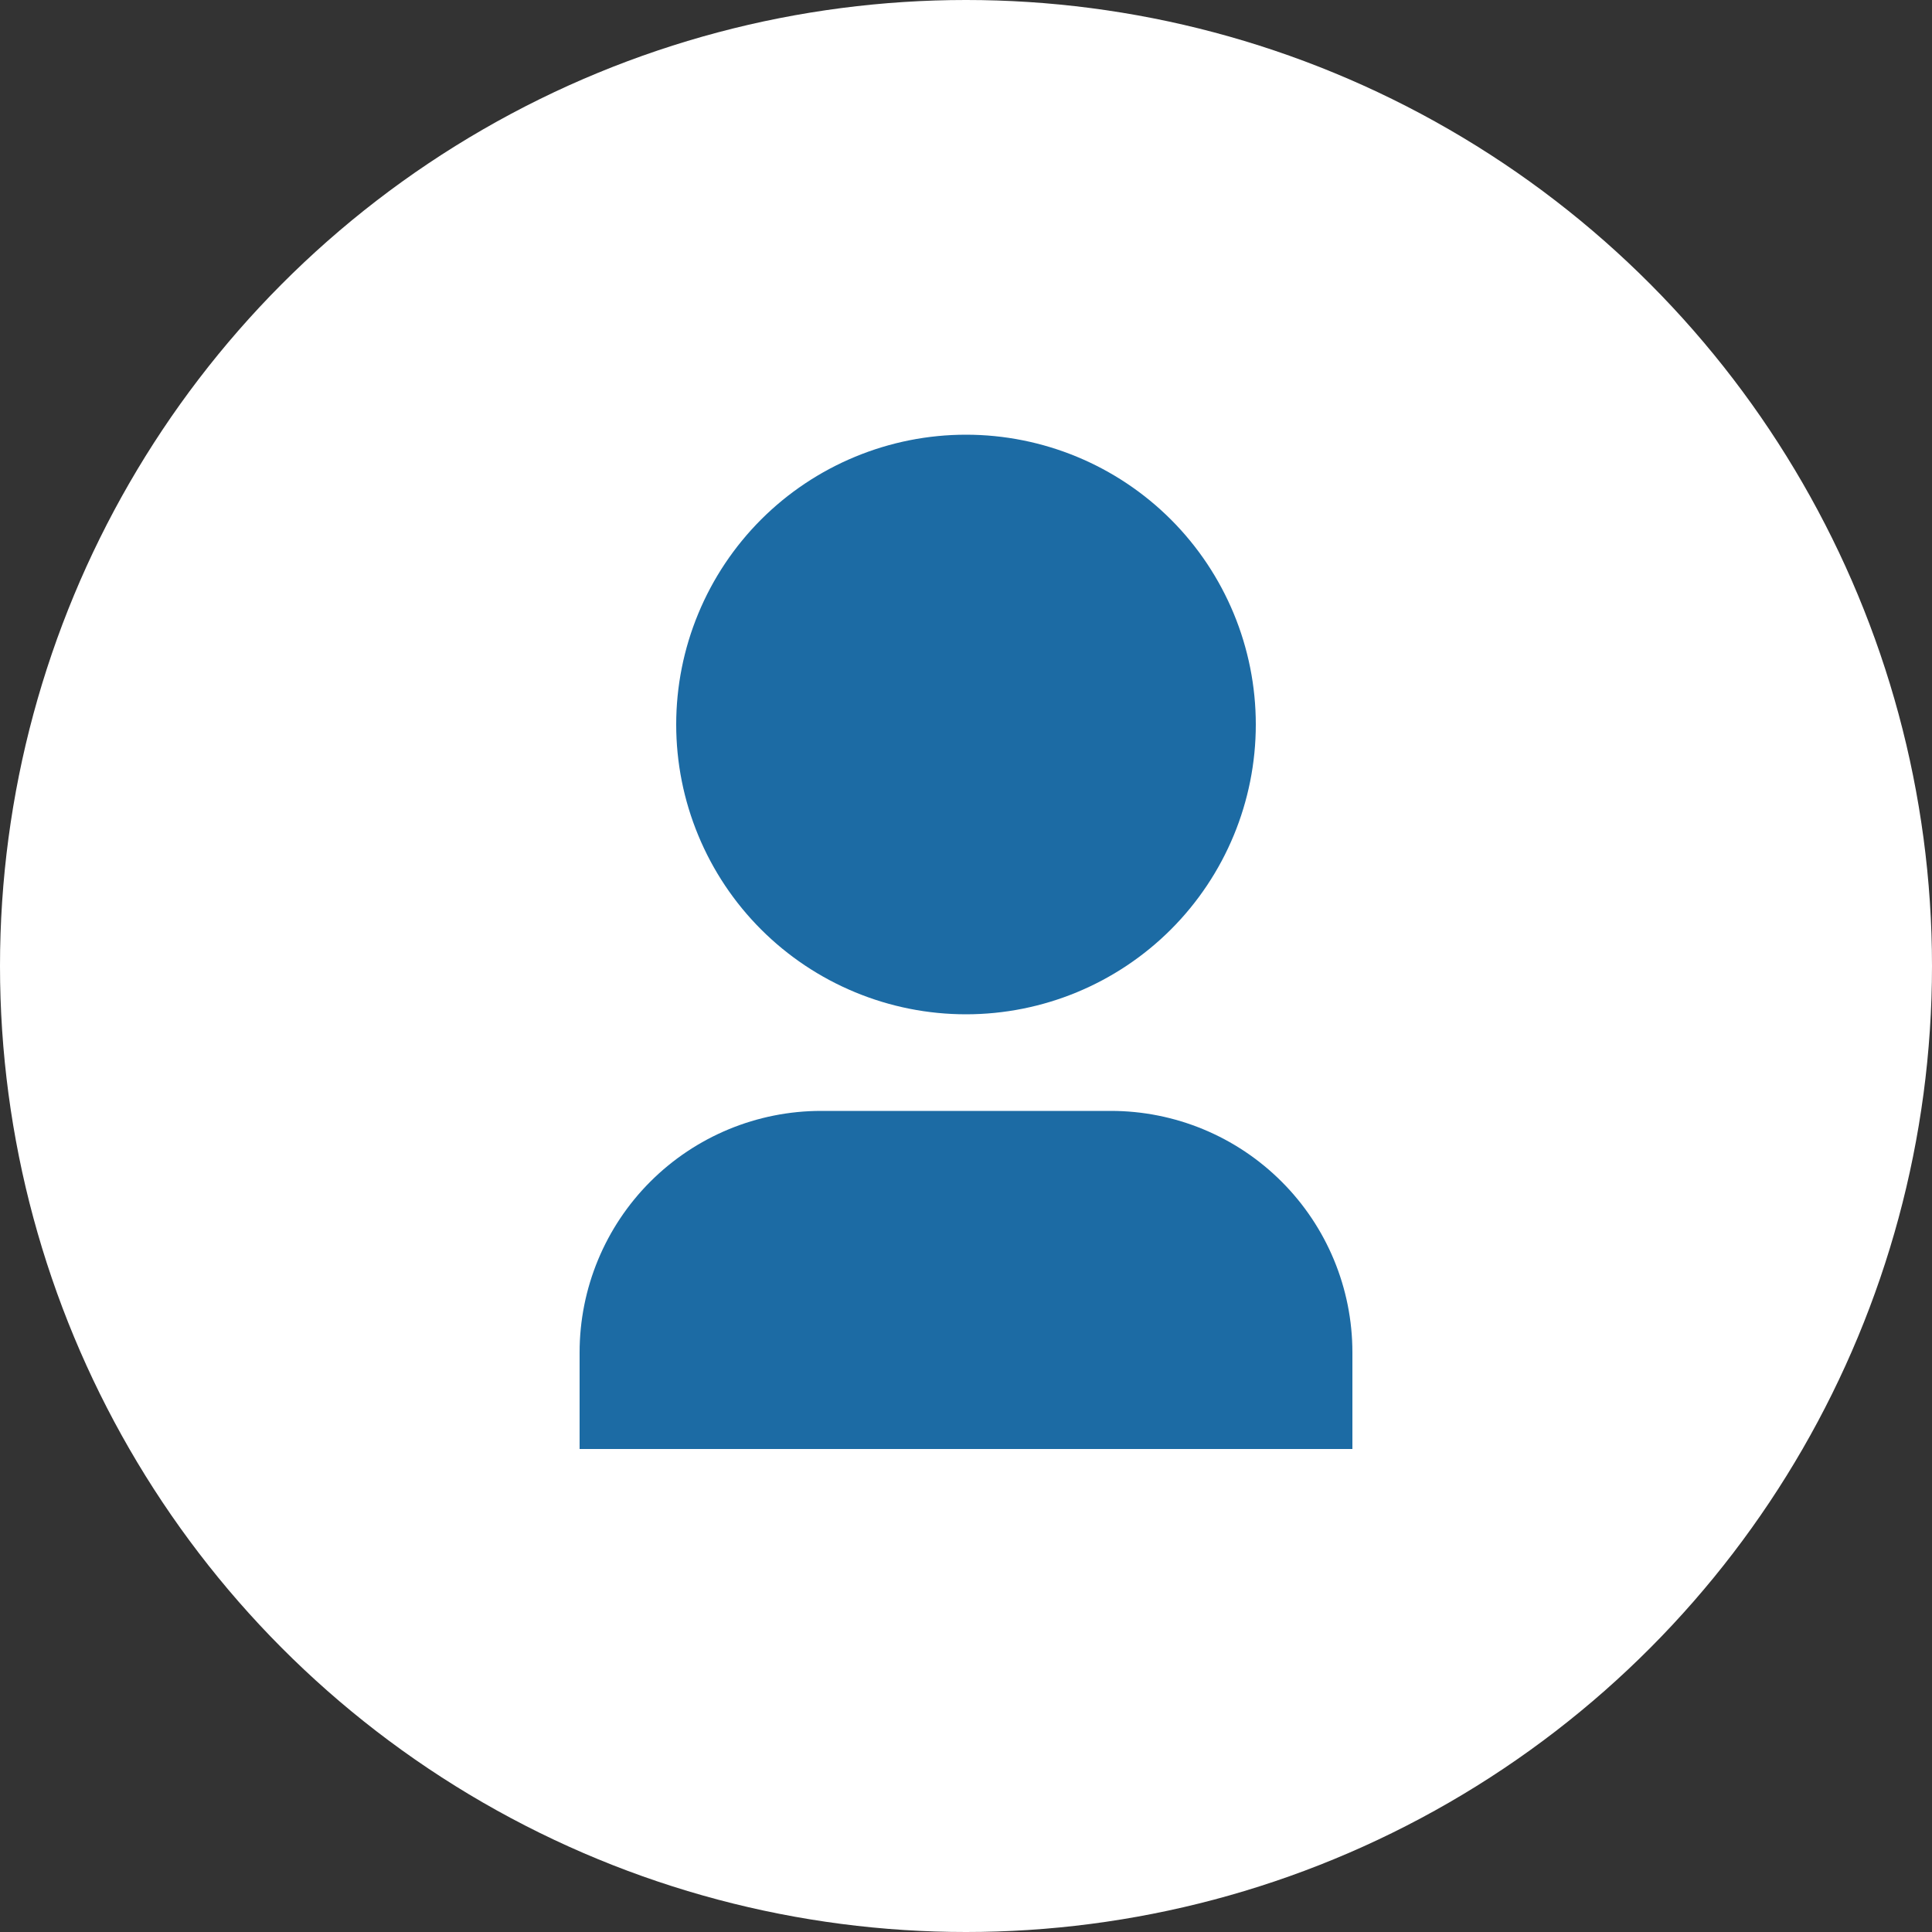 <svg width="40" height="40" viewBox="0 0 40 40" fill="none" xmlns="http://www.w3.org/2000/svg">
<rect x="0" y="0" width="40" height="40" fill="#333333" stroke="none"/>
<circle cx="20" cy="20" r="20" fill="white"/>
<path d="M28 30H12V28C12 26.674 12.527 25.402 13.464 24.465C14.402 23.527 15.674 23 17 23H23C24.326 23 25.598 23.527 26.535 24.465C27.473 25.402 28 26.674 28 28V30ZM20 21C19.212 21 18.432 20.845 17.704 20.543C16.976 20.242 16.314 19.8 15.757 19.243C15.2 18.686 14.758 18.024 14.457 17.296C14.155 16.568 14 15.788 14 15C14 14.212 14.155 13.432 14.457 12.704C14.758 11.976 15.2 11.315 15.757 10.757C16.314 10.2 16.976 9.758 17.704 9.457C18.432 9.155 19.212 9 20 9C21.591 9 23.117 9.632 24.243 10.757C25.368 11.883 26 13.409 26 15C26 16.591 25.368 18.117 24.243 19.243C23.117 20.368 21.591 21 20 21Z" fill="#1C6BA4"/>
</svg>
